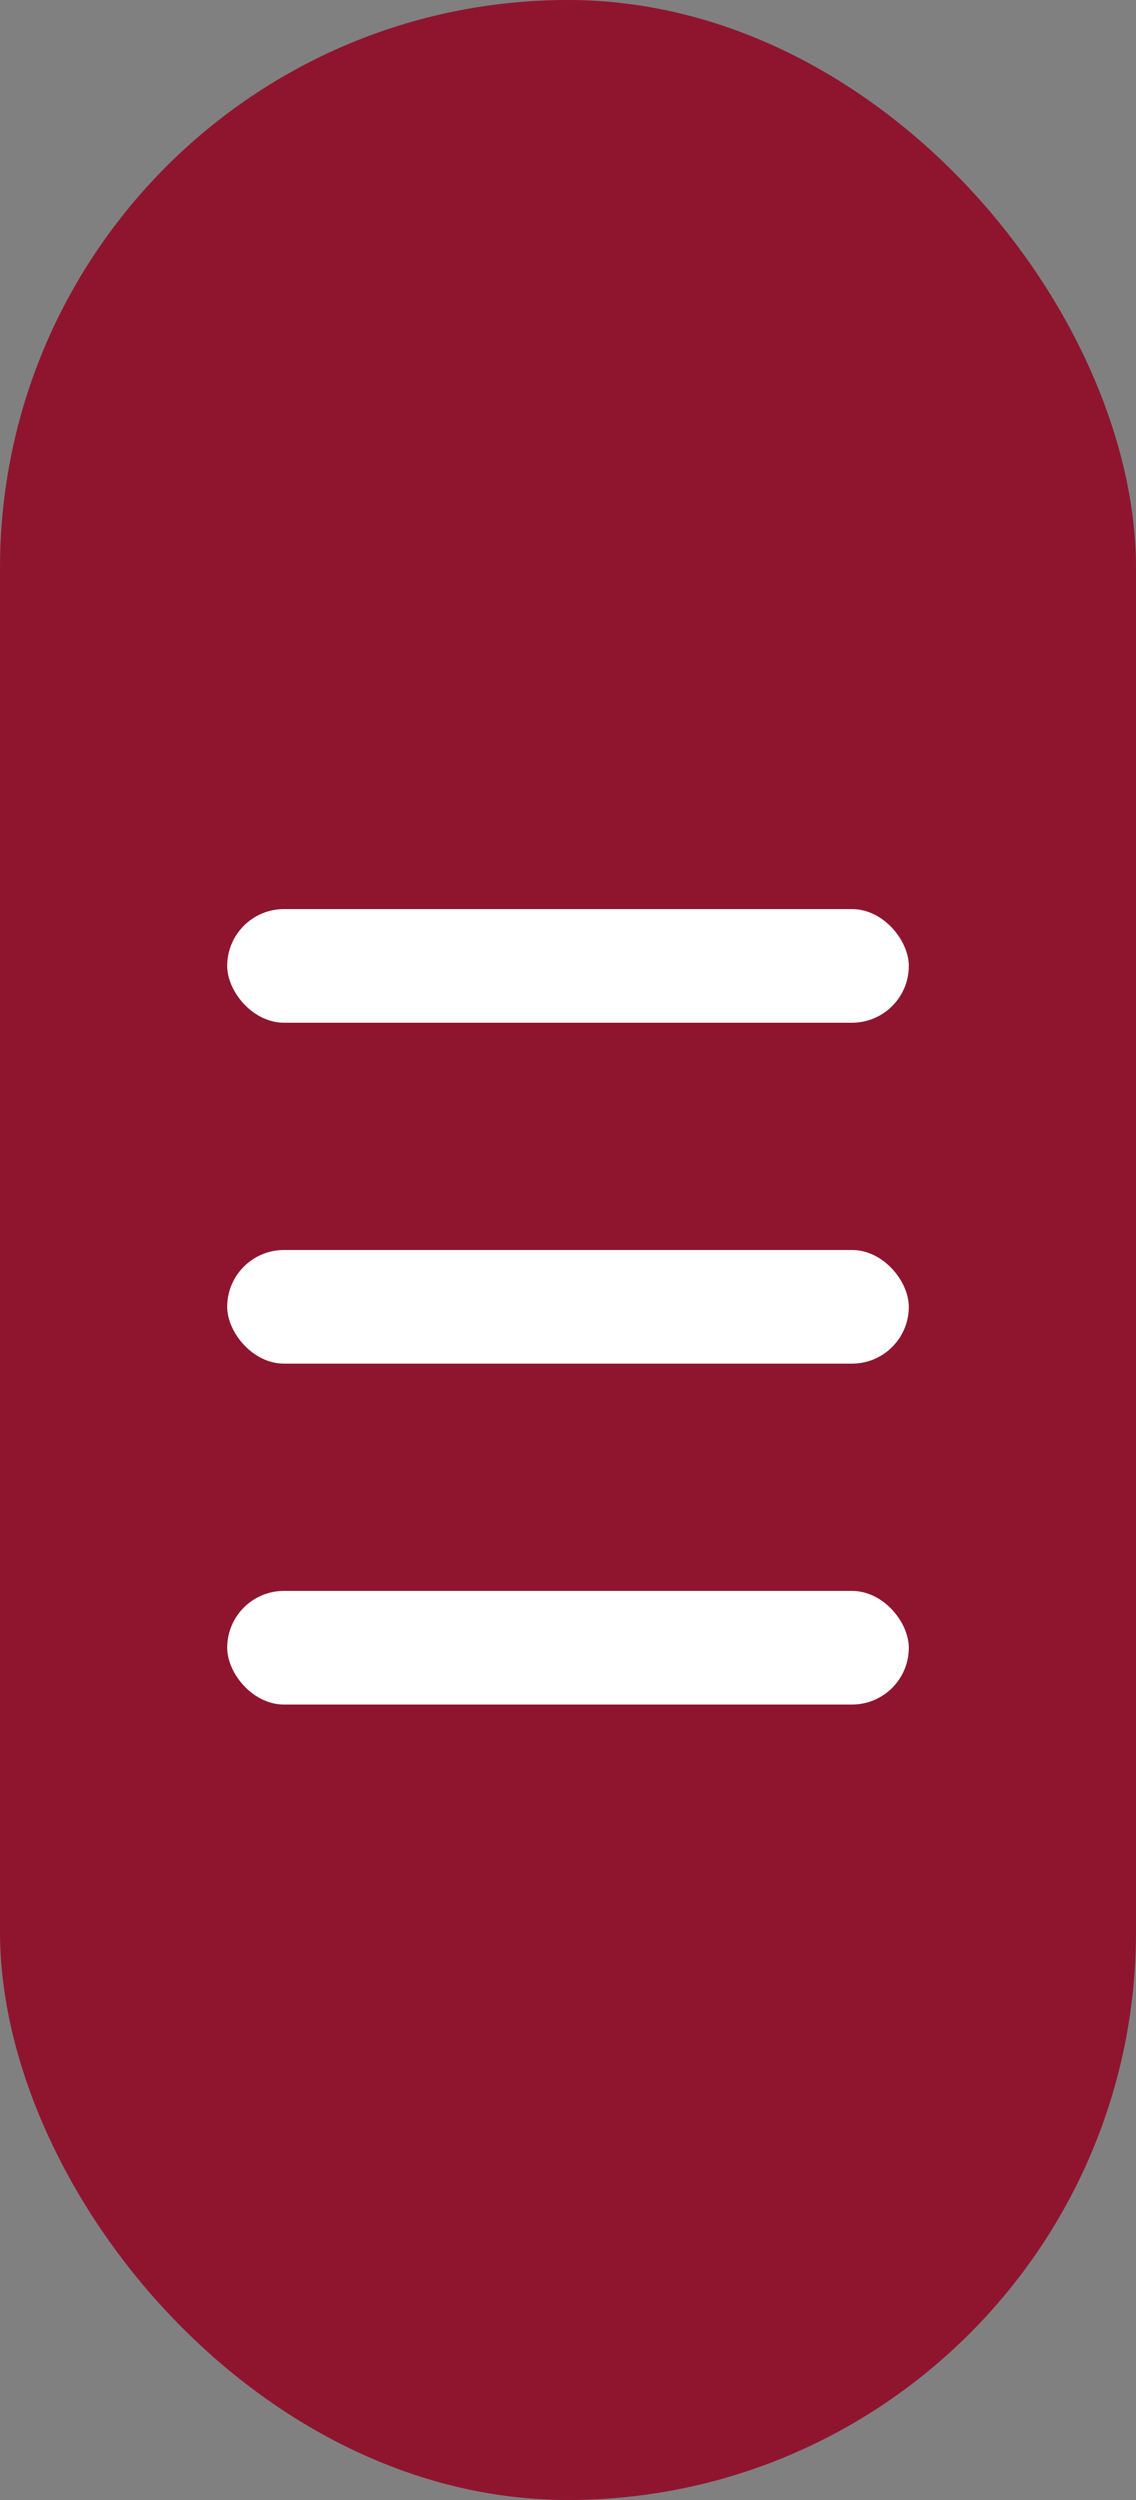 <?xml version="1.0" encoding="UTF-8"?>
<svg width="10px" height="22px" viewBox="0 0 10 22" version="1.1" xmlns="http://www.w3.org/2000/svg" xmlns:xlink="http://www.w3.org/1999/xlink">
    <rect x="0" y="0" width="10" height="22" fill="#808080" stroke="none"/>
    <!-- Generator: Sketch 49.3 (51167) - http://www.bohemiancoding.com/sketch -->
    <title>Group 7 Copy 7</title>
    <desc>Created with Sketch.</desc>
    <defs></defs>
    <g id="Page-1" stroke="none" stroke-width="1" fill="none" fill-rule="evenodd">
        <g id="Desktop-WF" transform="translate(-702, -4747)" fill-rule="nonzero">
            <g id="Group-13" transform="translate(503, 4719)">
                <g id="Group-7-Copy-7" transform="translate(199, 28)">
                    <rect id="Rectangle-7" fill="#8F152F" x="0" y="0" width="10" height="22" rx="5"></rect>
                    <rect id="Rectangle-3" fill="#FFFFFF" x="2" y="14" width="6" height="1" rx="0.5"></rect>
                    <rect id="Rectangle-3-Copy-2" fill="#FFFFFF" x="2" y="8" width="6" height="1" rx="0.5"></rect>
                    <rect id="Rectangle-3-Copy-7" fill="#FFFFFF" x="2" y="11" width="6" height="1" rx="0.5"></rect>
                </g>
            </g>
        </g>
    </g>
</svg>